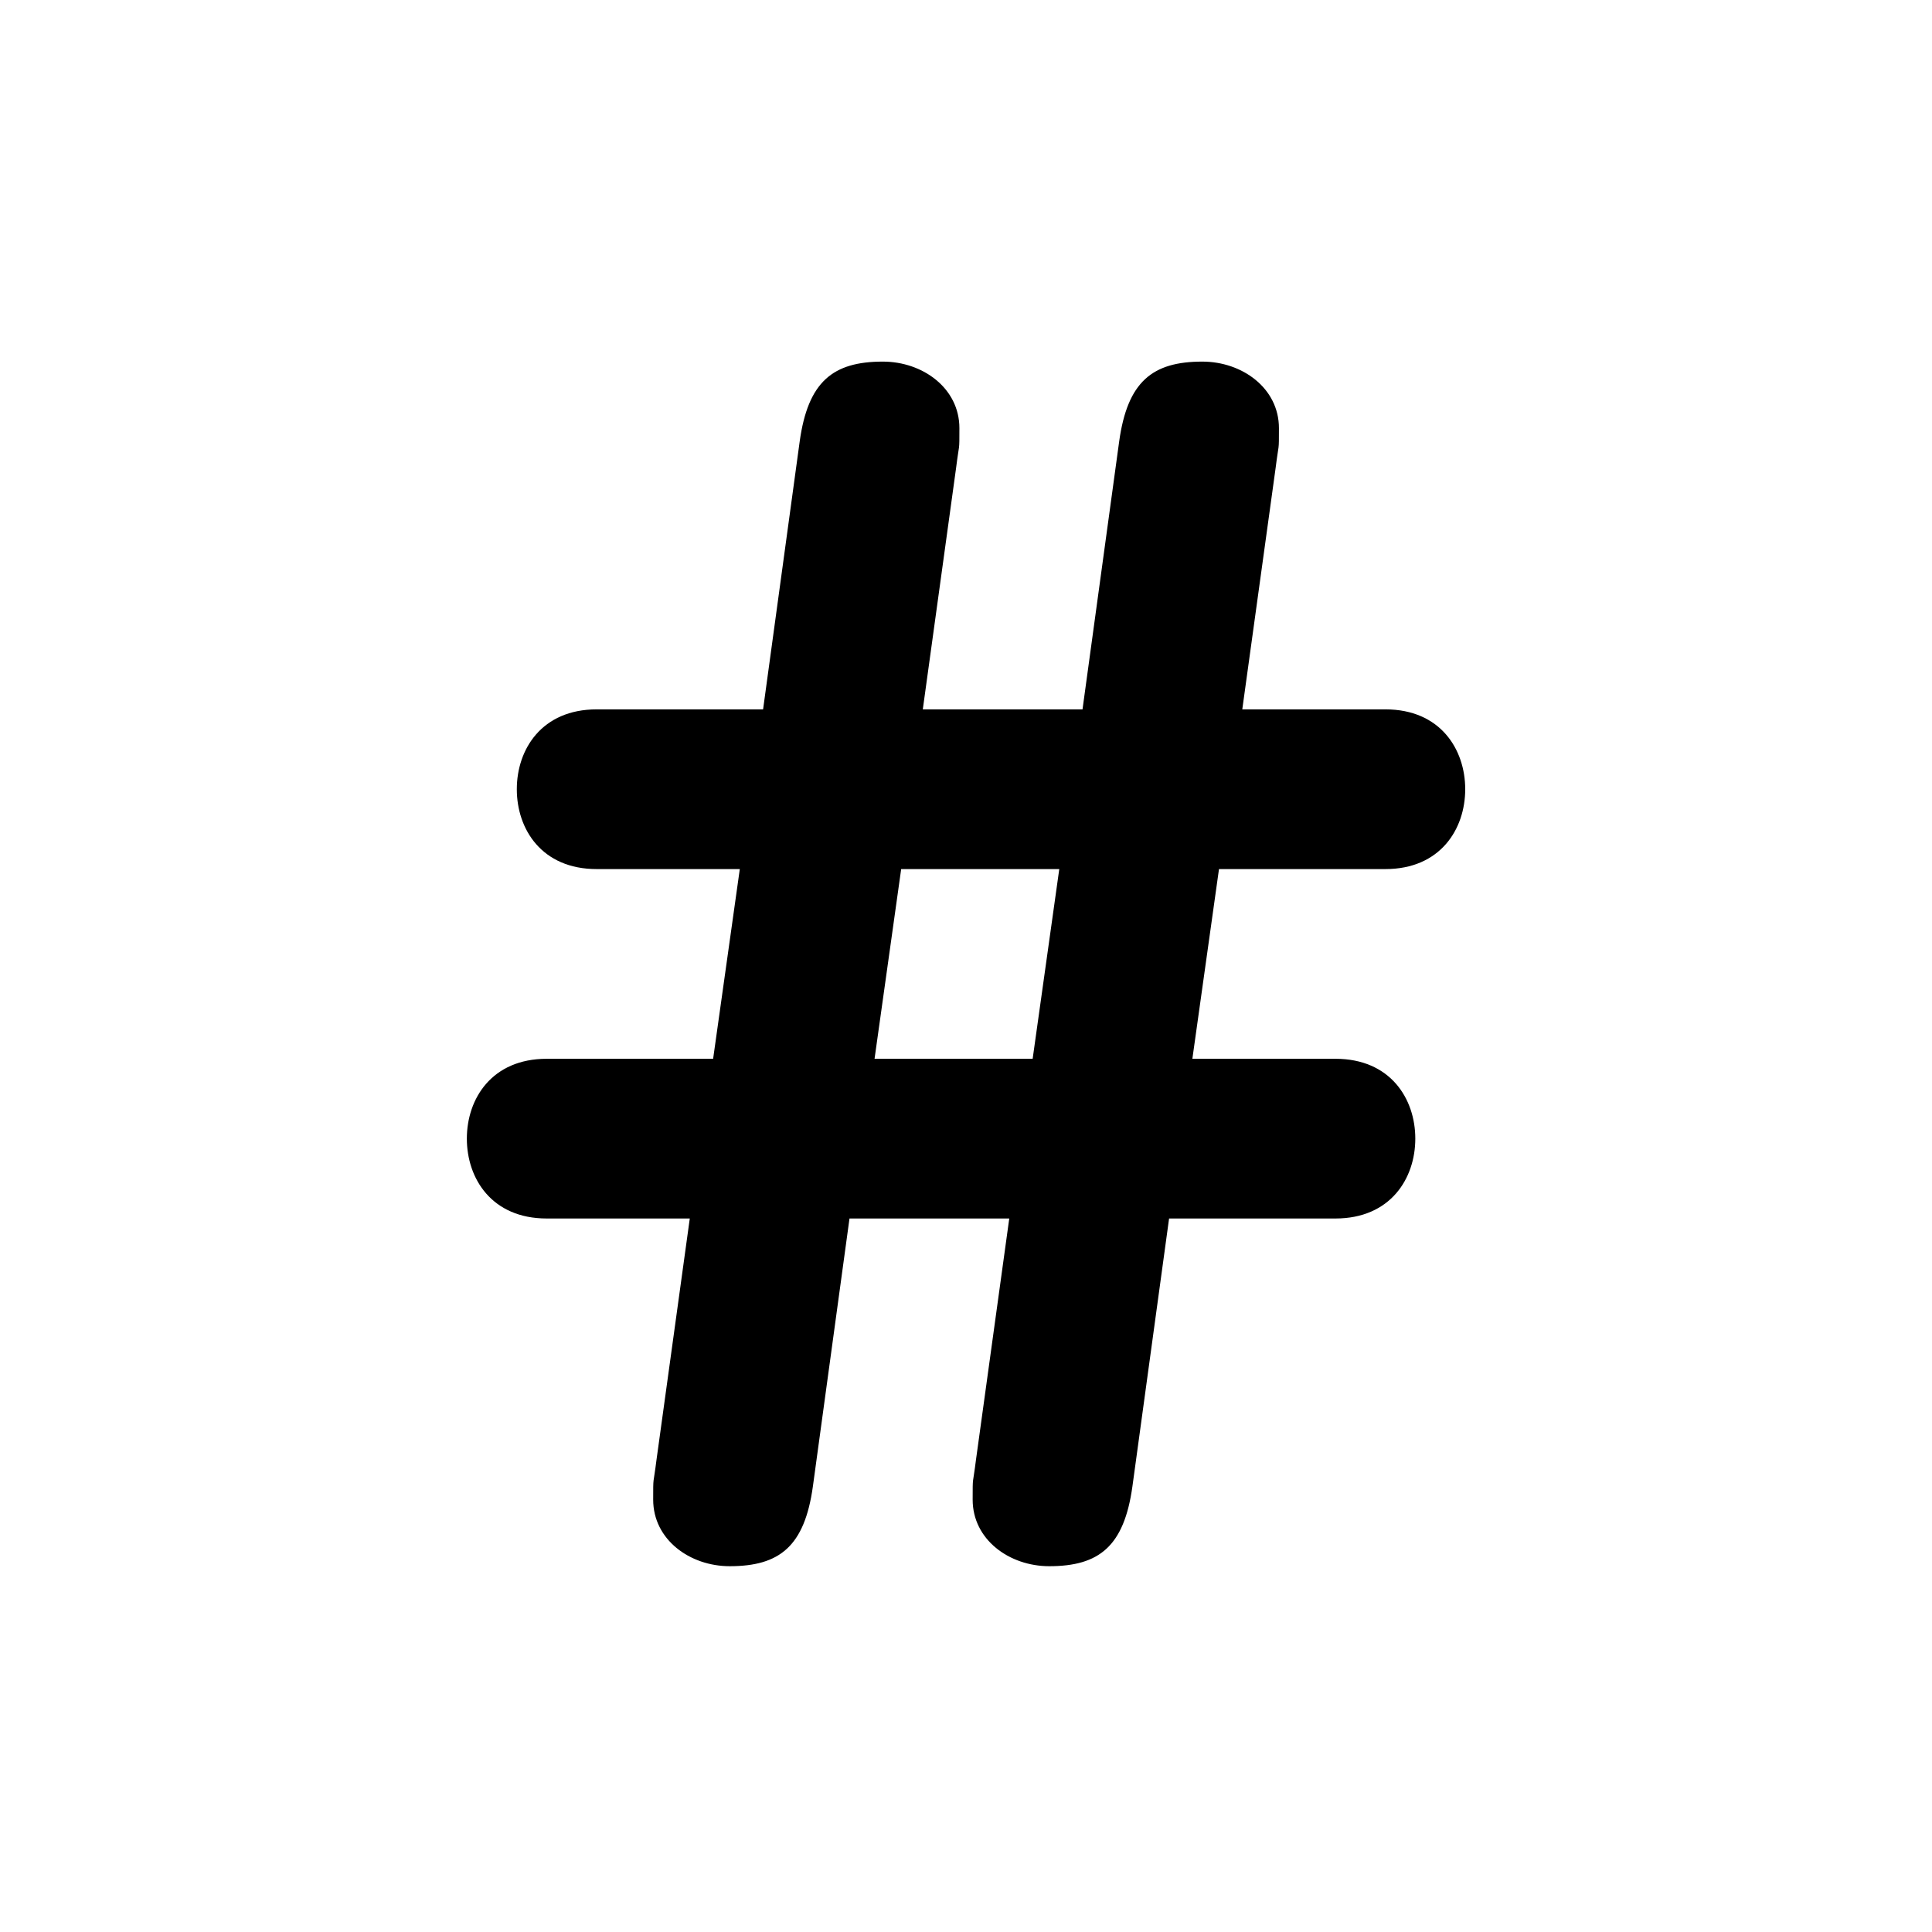 <svg xmlns="http://www.w3.org/2000/svg" viewBox="0 0 36 36"><path fill="currentColor" d="M13.785 16.194h-2.667c-1.024 0-1.488-.744-1.488-1.488s.465-1.488 1.488-1.488h3.101l.682-4.992c.155-1.116.62-1.488 1.55-1.488.744 0 1.426.496 1.426 1.24 0 .465 0 .248-.062.744l-.62 4.496h2.976l.683-4.992c.155-1.116.62-1.488 1.55-1.488.744 0 1.427.496 1.427 1.24 0 .465 0 .248-.062.744l-.621 4.496h2.667c1.023 0 1.487.744 1.487 1.488s-.465 1.488-1.487 1.488h-3.101l-.496 3.535h2.666c1.023 0 1.488.744 1.488 1.488s-.465 1.488-1.488 1.488h-3.1l-.683 4.991c-.155 1.117-.62 1.488-1.55 1.488-.745 0-1.427-.496-1.427-1.24 0-.465 0-.248.062-.744l.62-4.495h-2.977l-.682 4.991c-.155 1.117-.62 1.488-1.55 1.488-.744 0-1.426-.496-1.426-1.24 0-.465 0-.248.062-.744l.62-4.495h-2.666c-1.023 0-1.488-.744-1.488-1.488s.465-1.488 1.488-1.488h3.101l.497-3.535zm2.511 3.535h2.946l.496-3.535h-2.946l-.496 3.535z"/></svg>